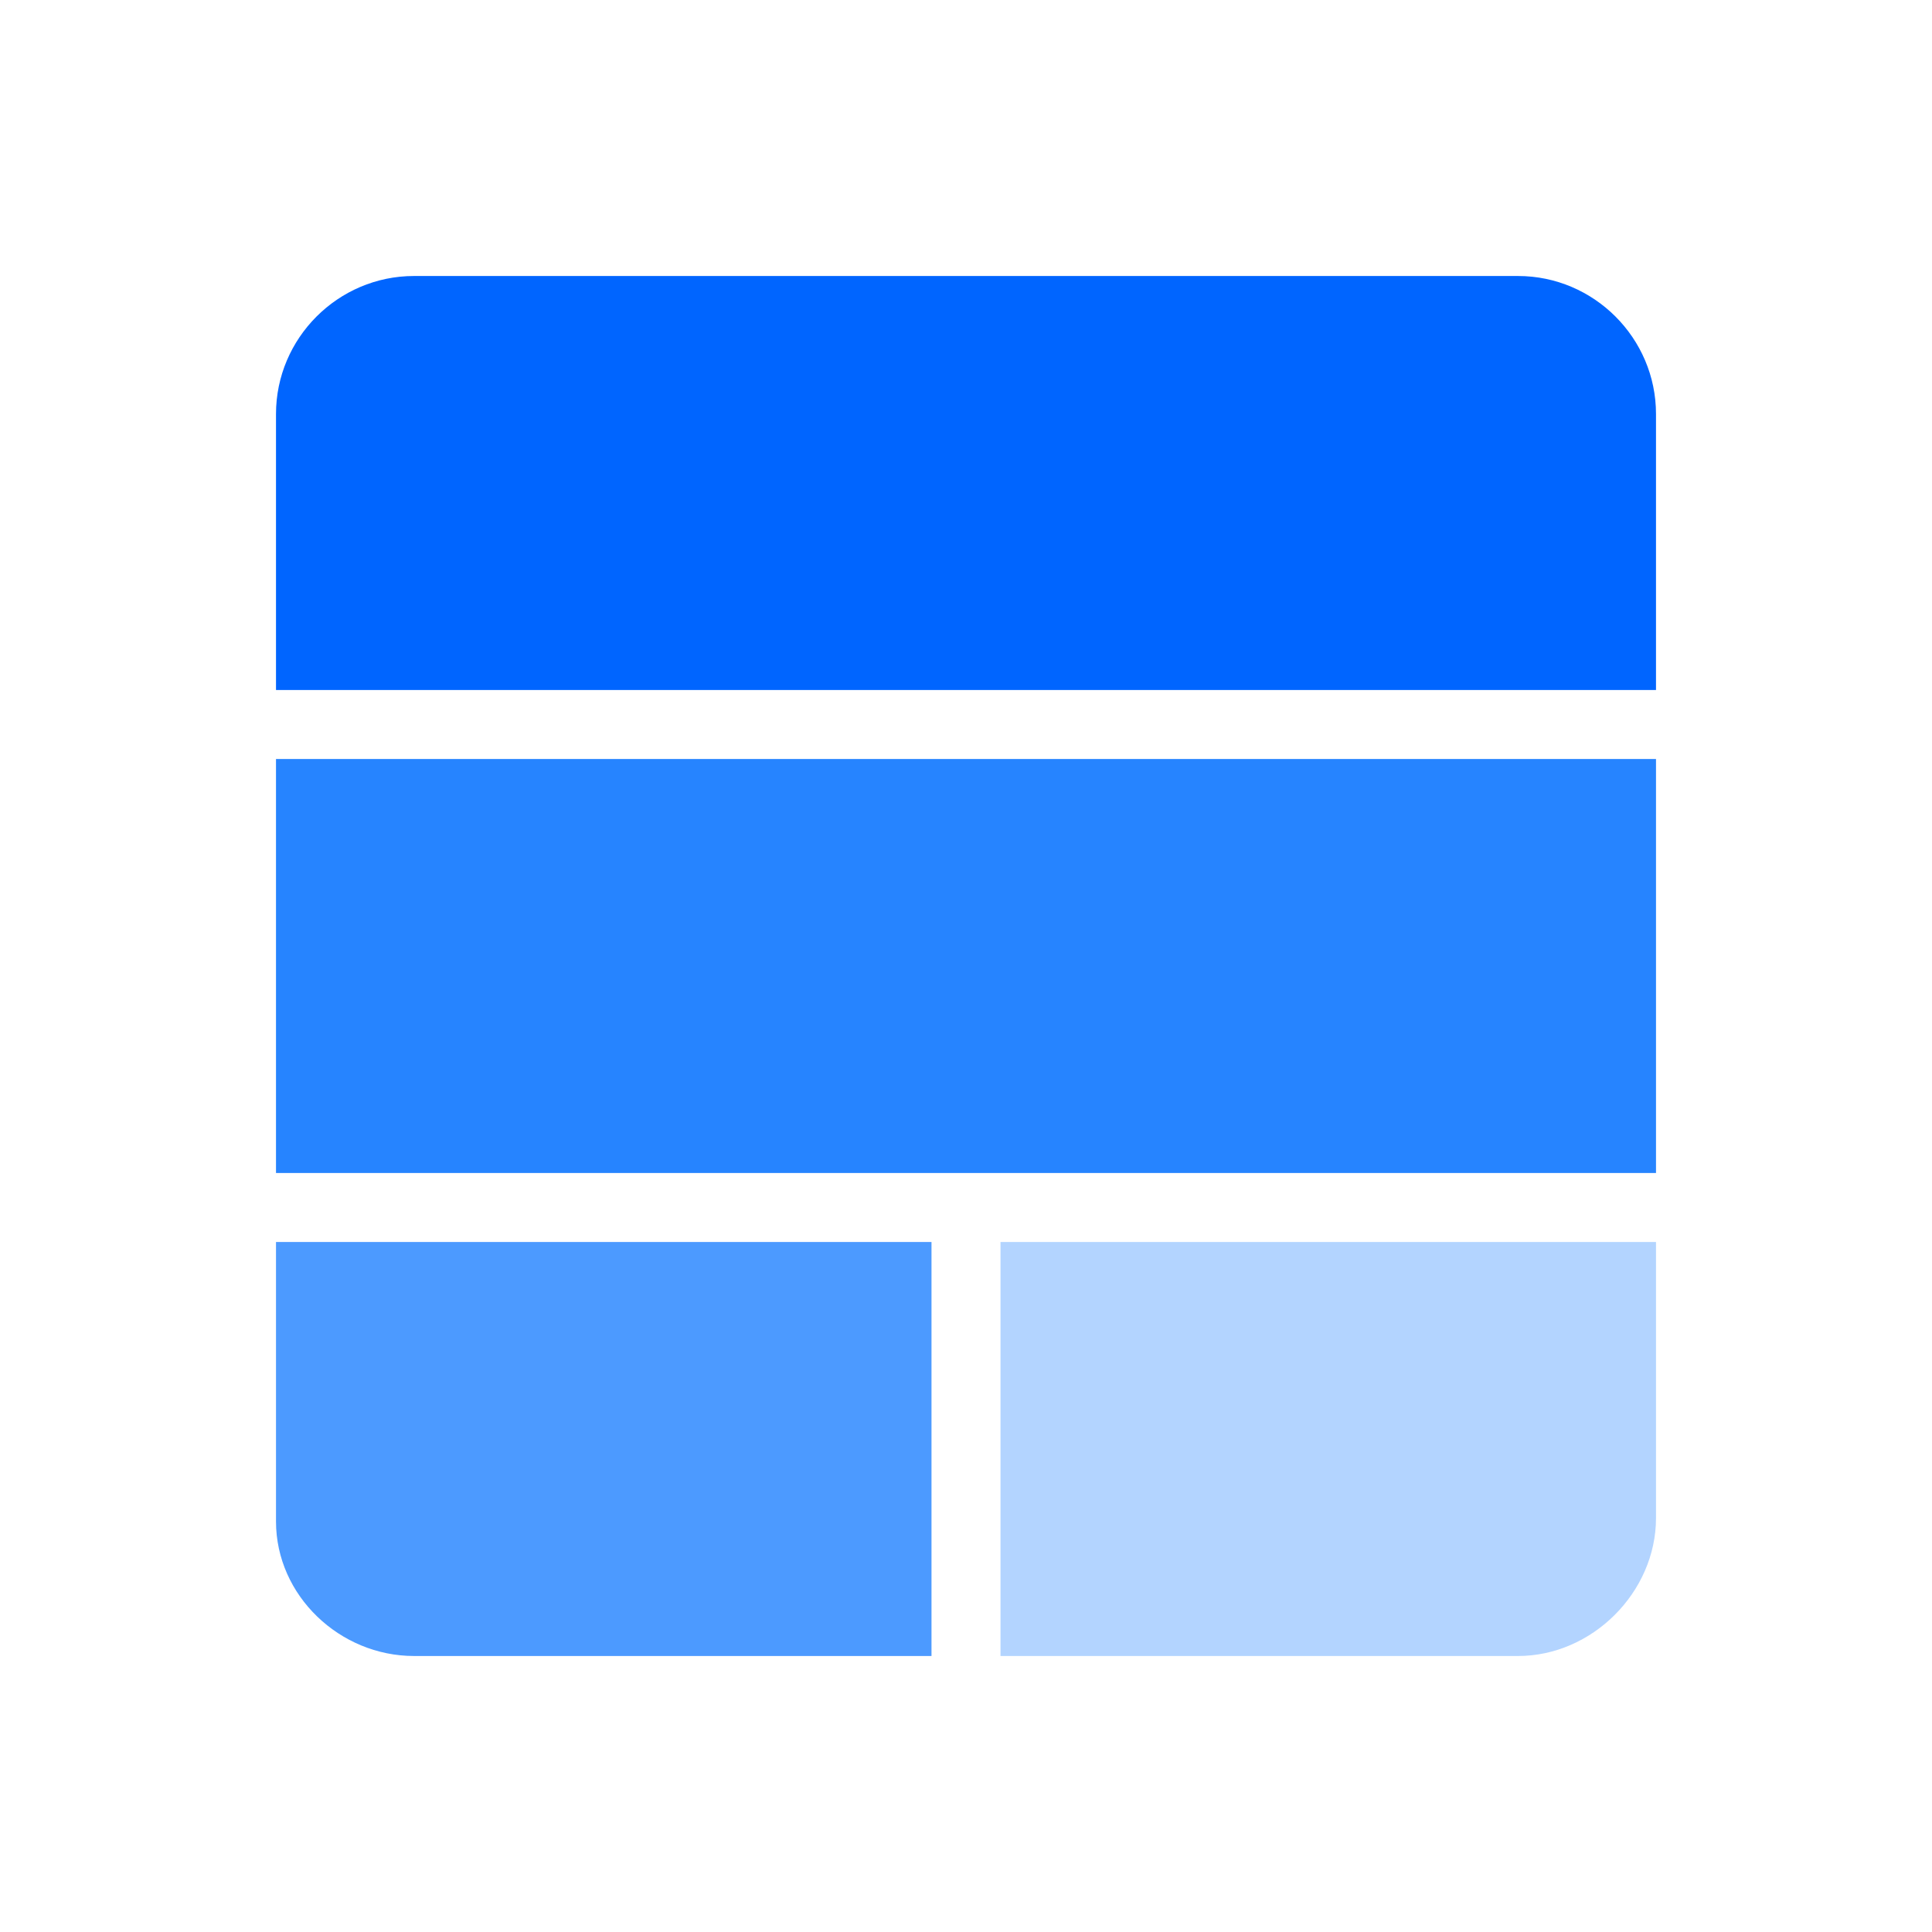 <?xml version="1.0" encoding="utf-8"?>
<!-- Generator: Adobe Illustrator 21.1.0, SVG Export Plug-In . SVG Version: 6.00 Build 0)  -->
<svg version="1.1" id="Layer_1" xmlns="http://www.w3.org/2000/svg" xmlns:xlink="http://www.w3.org/1999/xlink" x="0px" y="0px"
	 viewBox="0 0 112 112" style="enable-background:new 0 0 112 112;" xml:space="preserve">
<style type="text/css">
	.st0{fill-rule:evenodd;clip-rule:evenodd;fill:#0065FF;}
	.st1{fill-rule:evenodd;clip-rule:evenodd;fill:#4C9AFF;}
	.st2{fill-rule:evenodd;clip-rule:evenodd;fill:#B3D4FF;}
	.st3{fill-rule:evenodd;clip-rule:evenodd;fill:#2684FF;}
	.st4{fill-rule:evenodd;clip-rule:evenodd;fill:#FFFFFF;}
	.st5{fill-rule:evenodd;clip-rule:evenodd;}
	.st6{fill:#FFFFFF;}
</style>
<g>
	<path class="st0" d="M16,24c0-4.4,3.6-8,8-8h64c4.4,0,8,3.6,8,8v16H16V24z"/>
	<path class="st1" d="M16,72h38v24H24c-4.3,0-8-3.5-8-7.8V72z"/>
	<path class="st2" d="M58,72h38v16c0,4.3-3.7,8-8,8H58V72z"/>
	<rect x="16" y="44" class="st3" width="80" height="24"/>
</g>
</svg>
